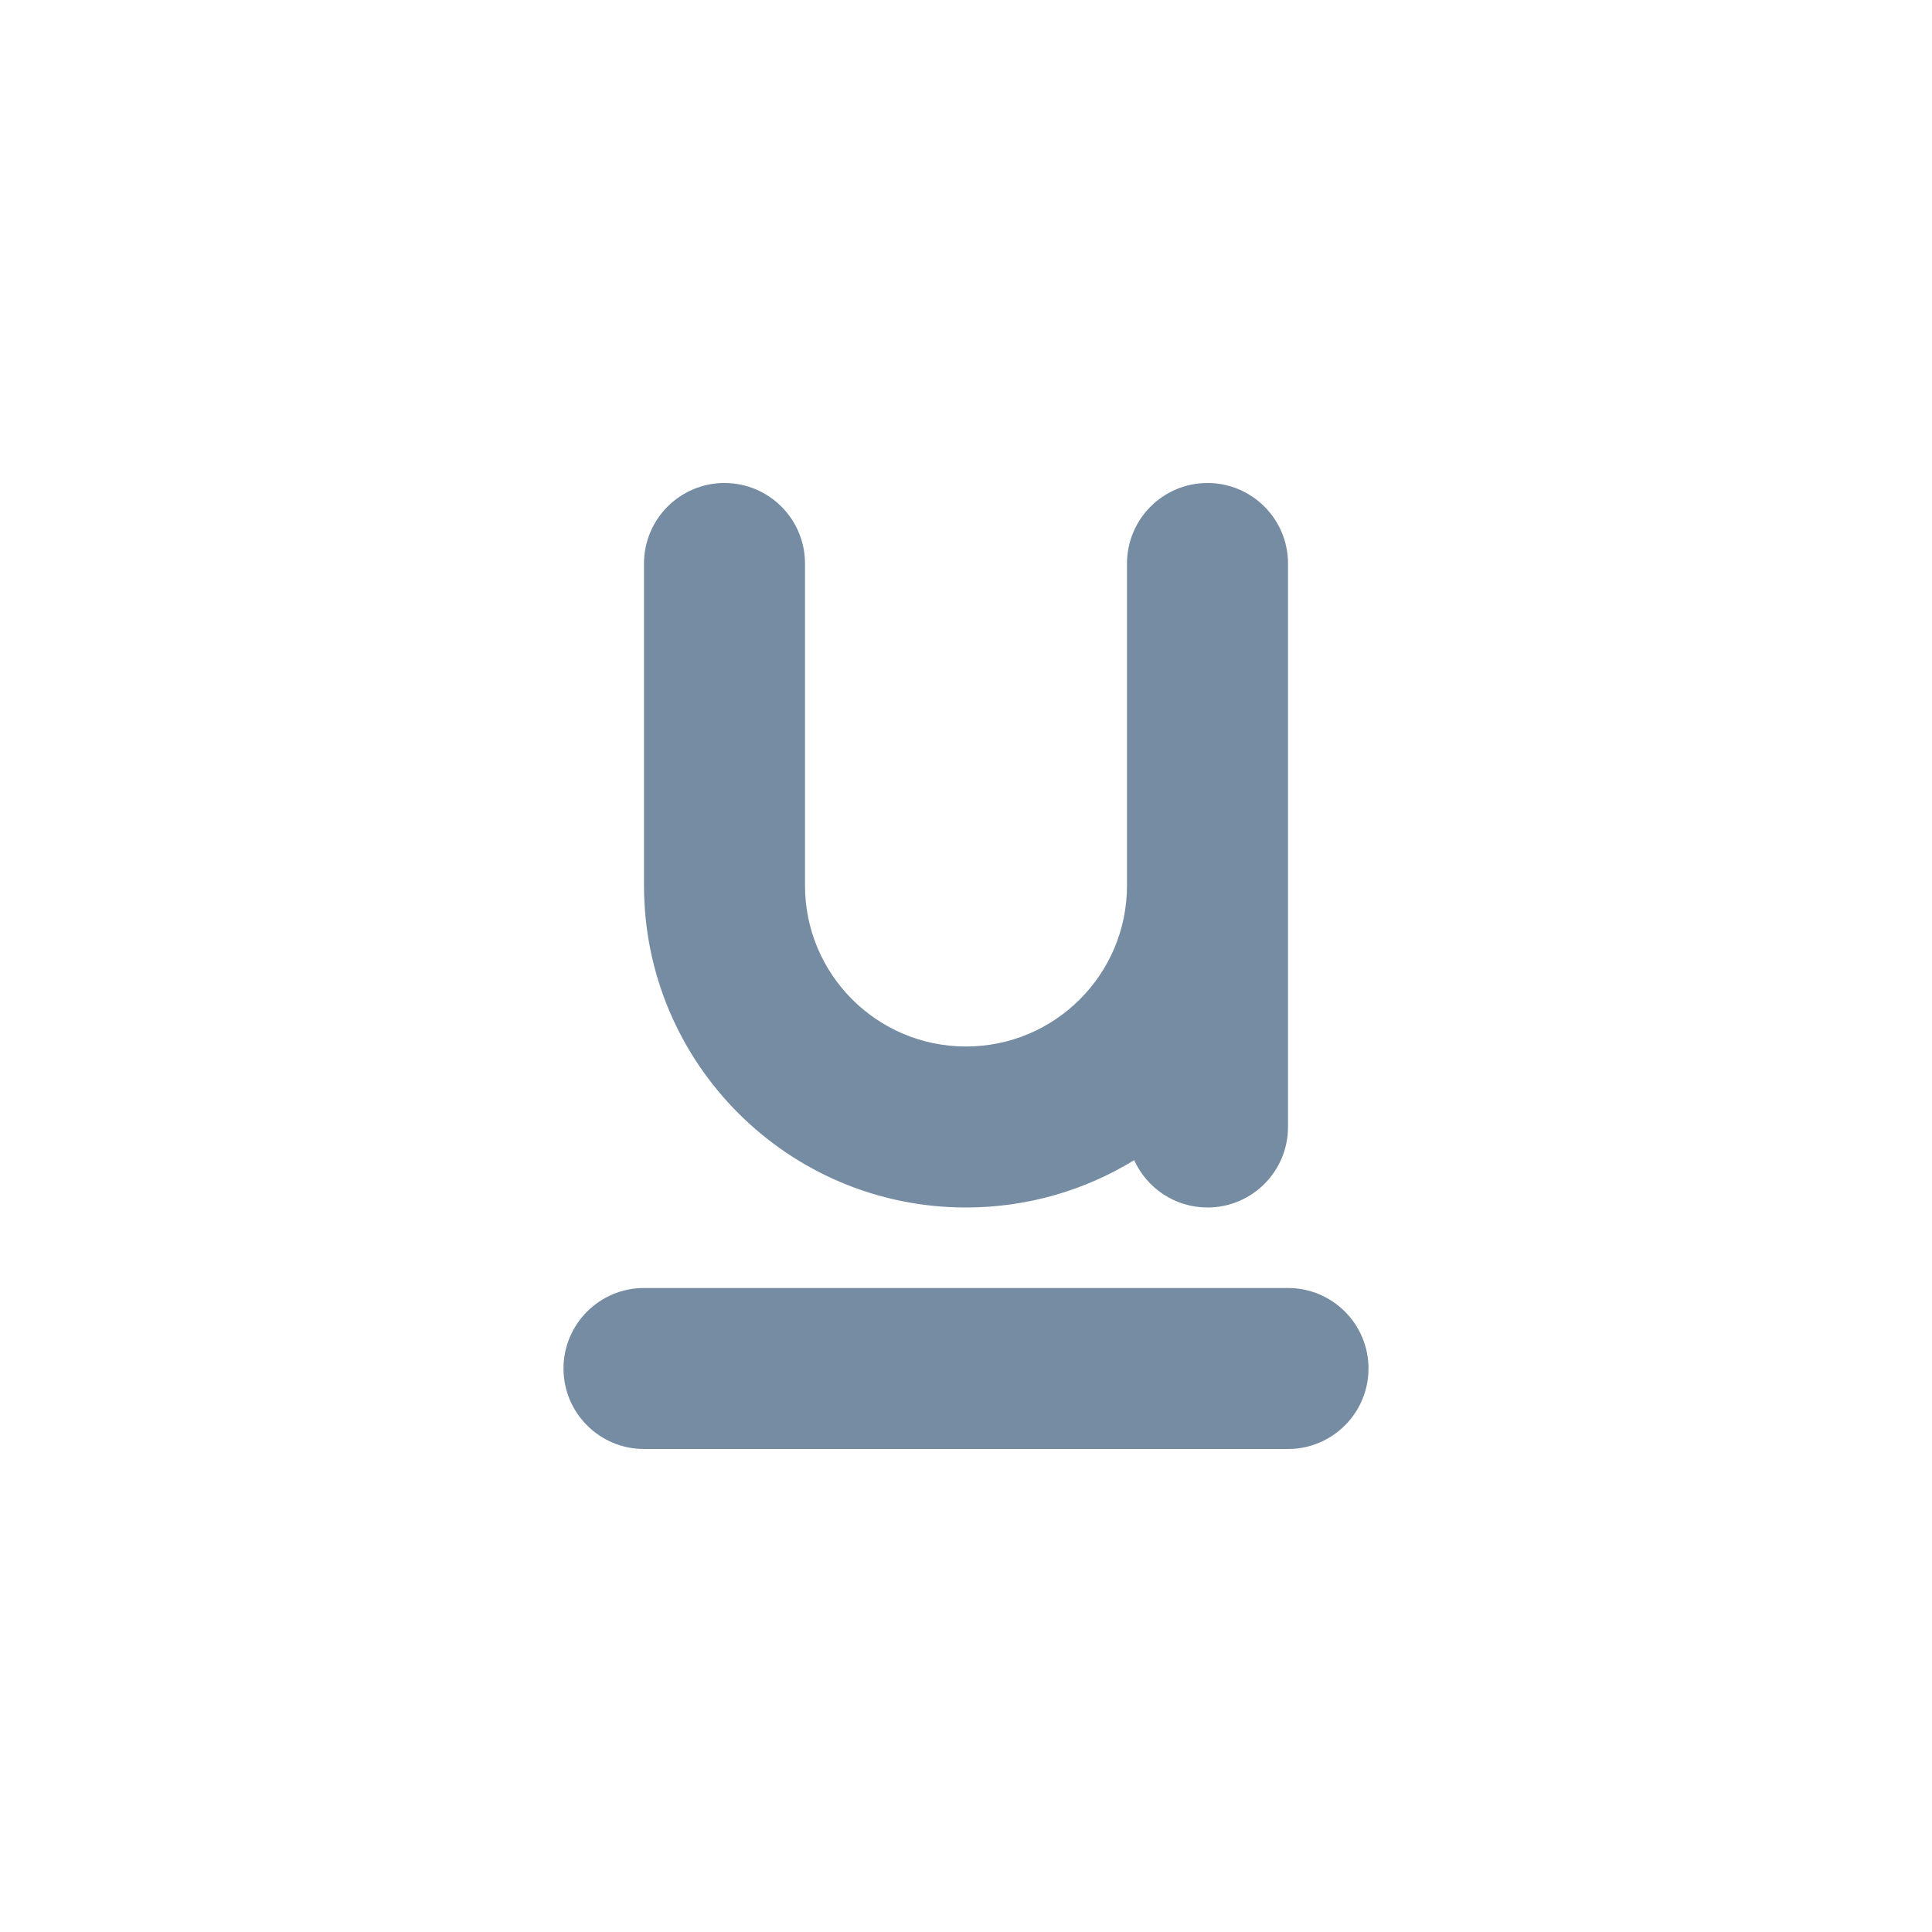 <svg width="24" height="24" viewBox="0 0 24 24" fill="none" xmlns="http://www.w3.org/2000/svg">
<path fill-rule="evenodd" clip-rule="evenodd" d="M16 7V14C16 14.552 15.552 15 15 15C14.595 15 14.246 14.759 14.089 14.412C13.481 14.785 12.765 15 12 15C9.791 15 8 13.209 8 11V7C8 6.448 8.448 6 9 6C9.552 6 10 6.448 10 7V11C10 12.105 10.895 13 12 13C13.105 13 14 12.105 14 11V7C14 6.448 14.448 6 15 6C15.552 6 16 6.448 16 7ZM8 16H16C16.552 16 17 16.448 17 17C17 17.552 16.552 18 16 18H8C7.448 18 7 17.552 7 17C7 16.448 7.448 16 8 16Z" fill="#758CA3"/>
</svg>
